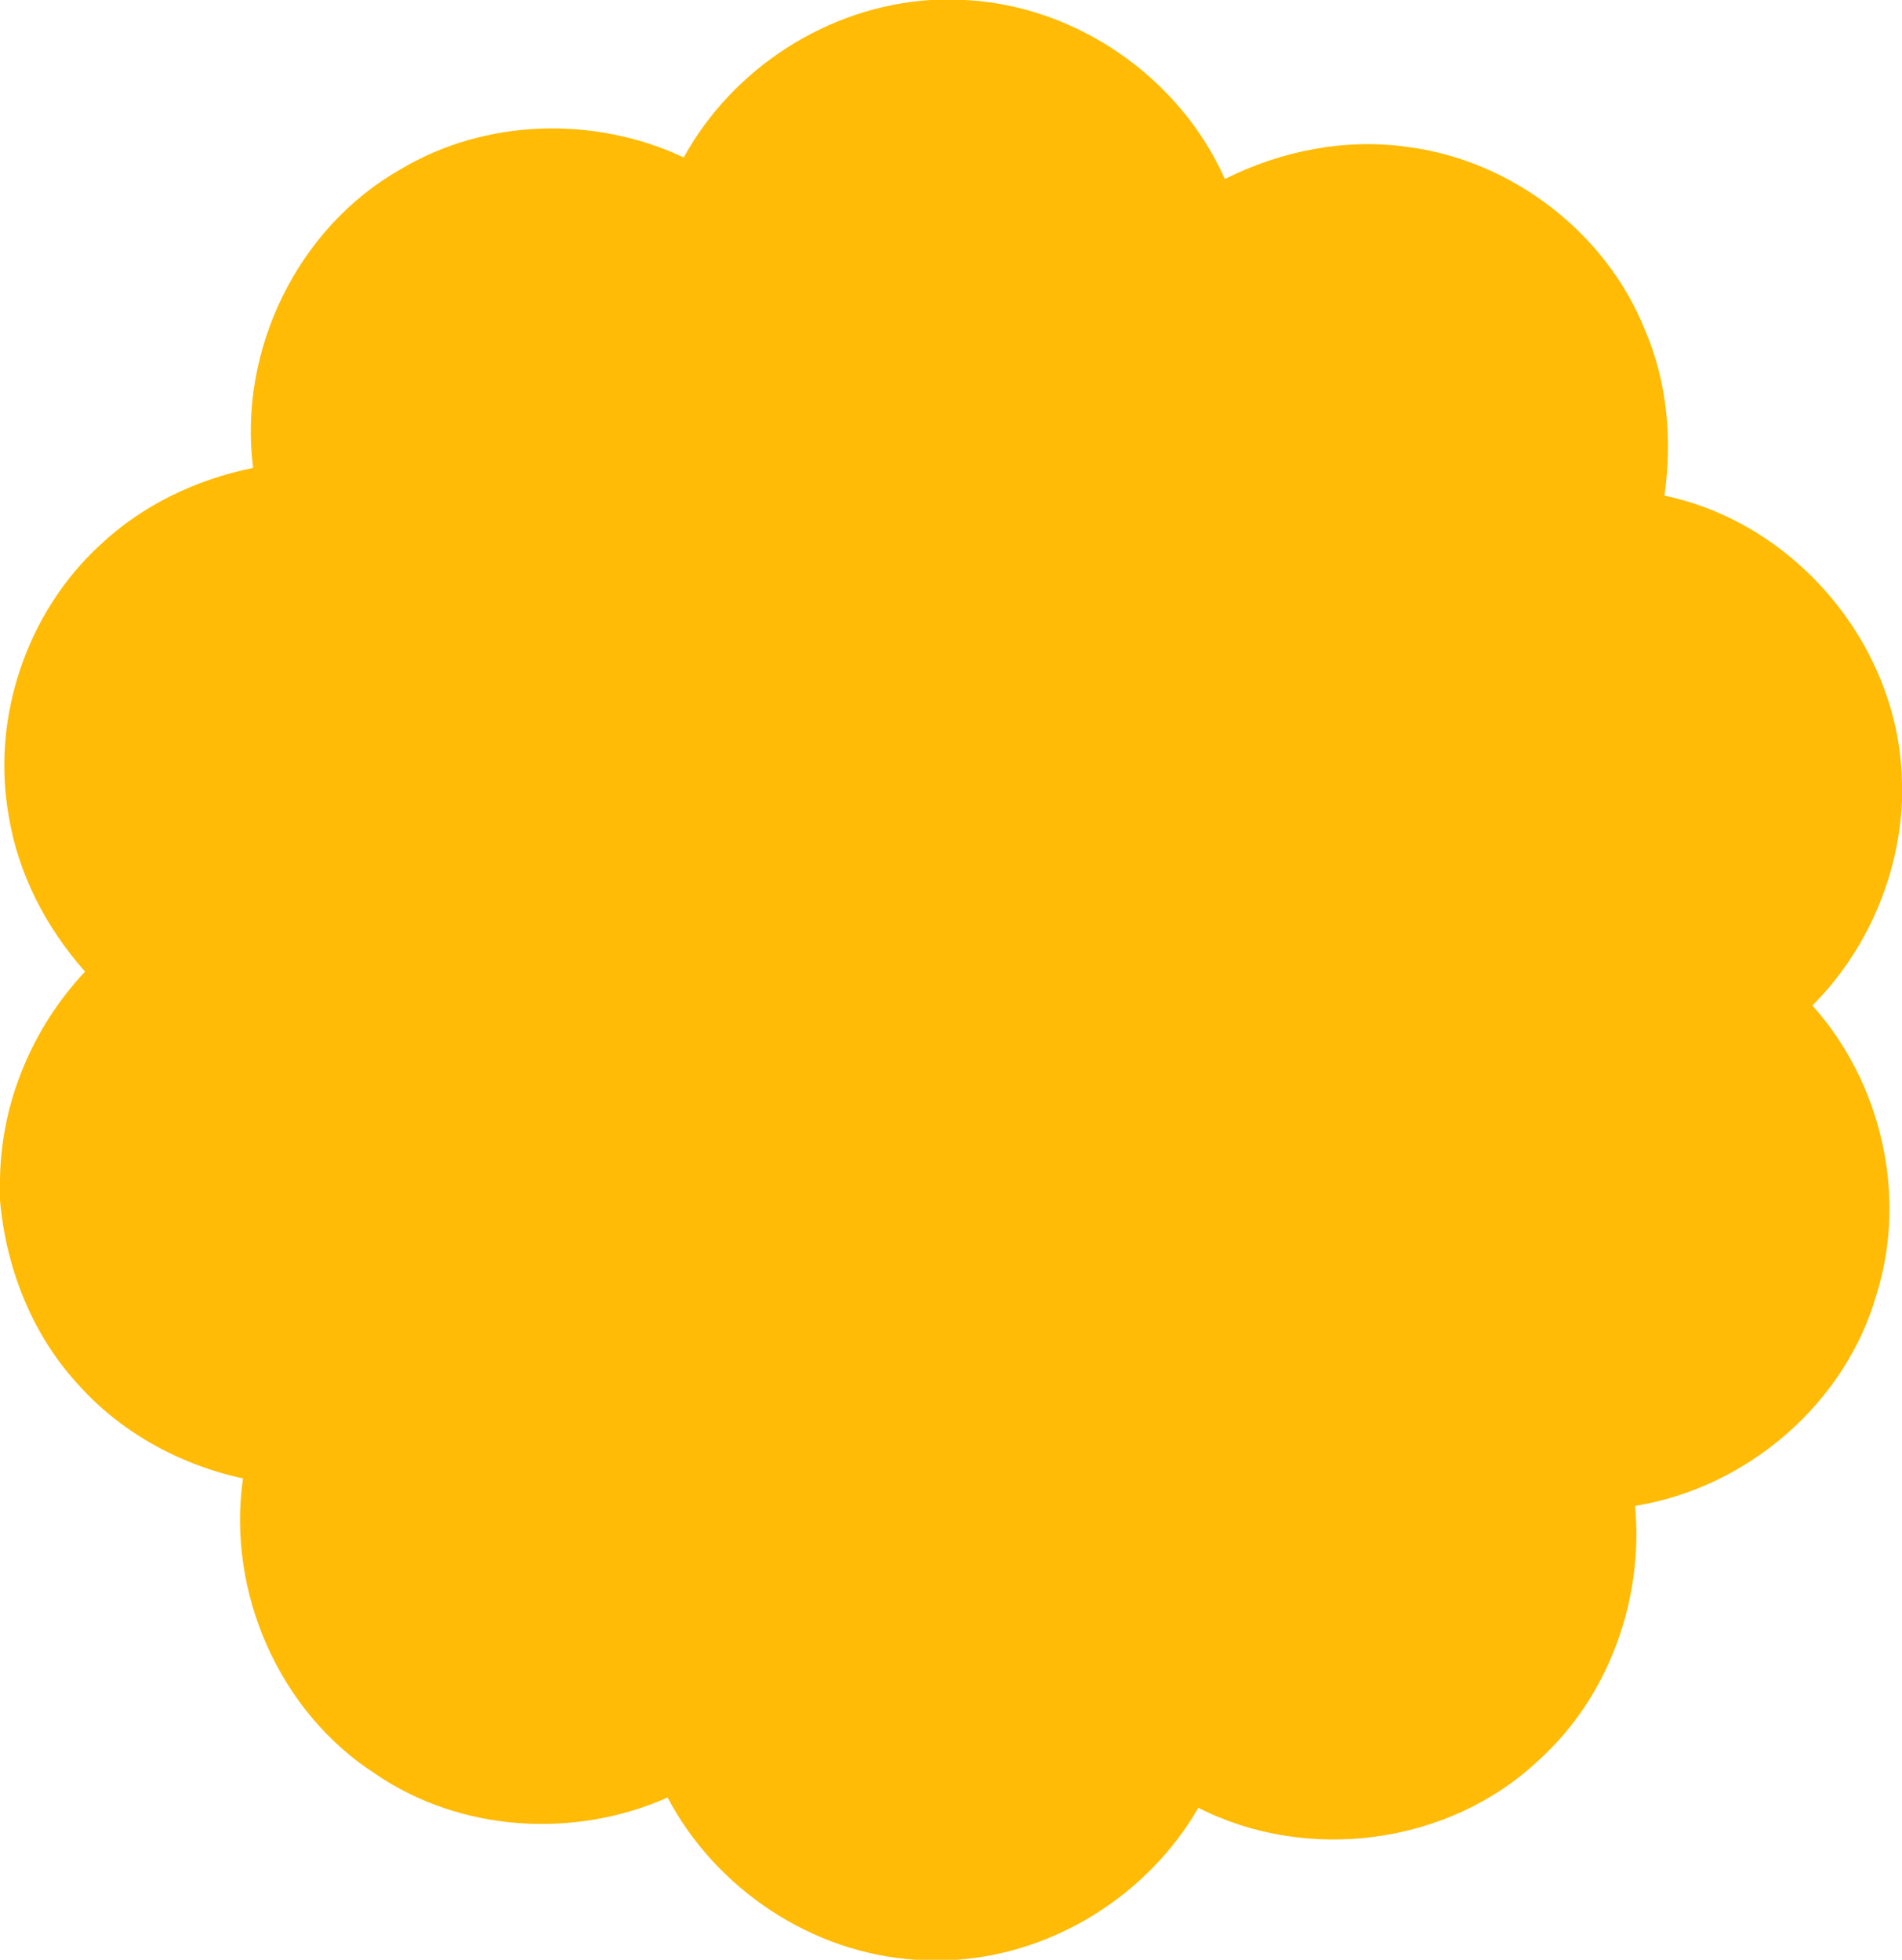 <svg width="308" height="238pt" viewBox="0 0 231 238" xmlns="http://www.w3.org/2000/svg"><path fill="#ffbb05" d="M112.98 0h4.28c13.5.71 26.02 9.41 31.5 21.74 6.82-3.42 14.63-4.98 22.22-3.89 12.64 1.63 24.09 10.41 28.82 22.26 2.71 6.3 3.31 13.33 2.35 20.08 16.21 3.39 28.77 18.63 28.85 35.22v1.91c-.42 9.25-4.34 18.23-10.88 24.79 8.34 9.32 11.54 22.95 7.83 34.94-3.75 13.36-15.74 23.64-29.37 25.82 1.06 11.38-3.2 23.25-11.75 30.93-10.86 10.24-28.03 12.48-41.29 5.74-6.05 10.47-17.31 17.63-29.4 18.46h-4.87c-12.62-.79-24.31-8.56-30.19-19.71-11.33 5.04-25.18 4.19-35.48-2.86-11.74-7.56-18.07-22.13-16.09-35.89-7.77-1.68-15.06-5.7-20.3-11.72-5.45-6.05-8.5-13.99-9.21-22.05v-2.4c.07-9.4 3.92-18.55 10.33-25.38-4.72-5.31-8.13-11.85-9.27-18.9-2.14-11.91 2.19-24.74 11.11-32.92 5.13-4.84 11.69-7.95 18.57-9.35-1.83-14.24 5.37-29.16 17.91-36.26 10.31-6.17 23.57-6.52 34.39-1.44C89.02 8.24 100.58.81 112.98 0z"/></svg>